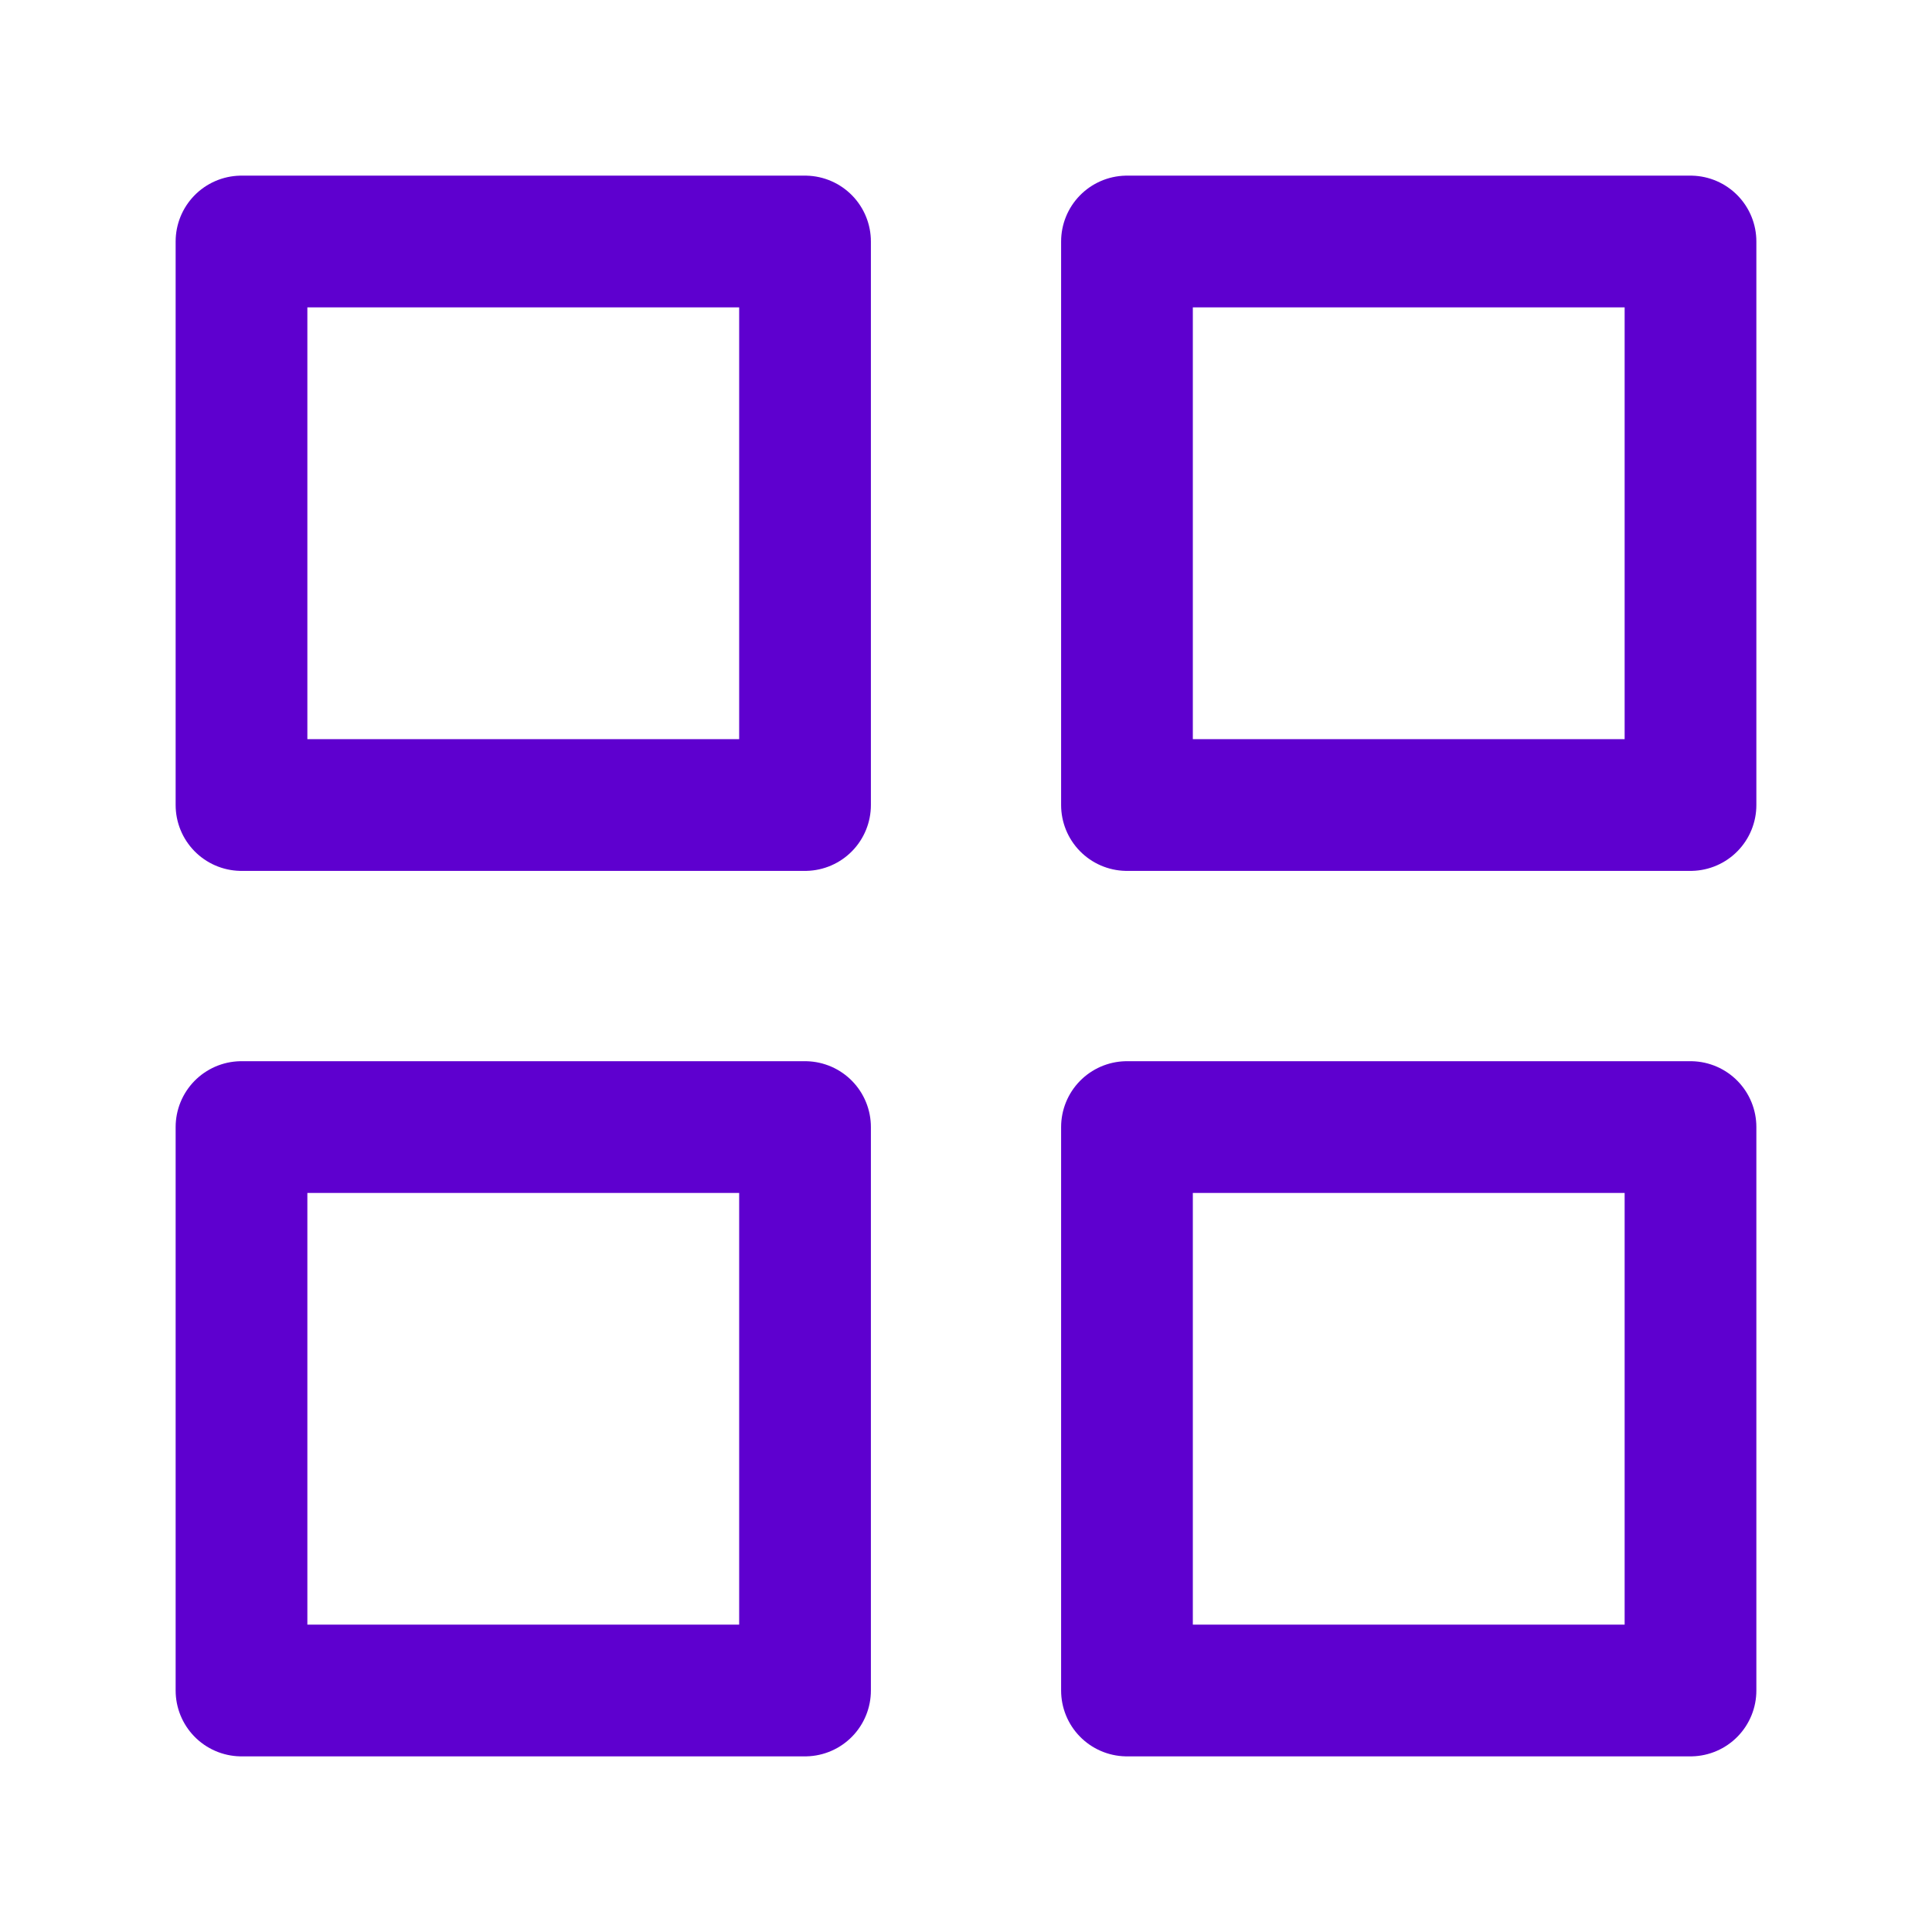 <svg width="22" height="22" viewBox="0 0 22 22" fill="none" xmlns="http://www.w3.org/2000/svg">
<path d="M9.167 2.75H2.75V9.167H9.167V2.75Z" stroke="#5E00CF" stroke-width="1.5" stroke-linecap="round" stroke-linejoin="round"/>
<path d="M19.25 2.75H12.833V9.167H19.25V2.75Z" stroke="#5E00CF" stroke-width="1.5" stroke-linecap="round" stroke-linejoin="round"/>
<path d="M19.25 12.834H12.833V19.25H19.25V12.834Z" stroke="#5E00CF" stroke-width="1.5" stroke-linecap="round" stroke-linejoin="round"/>
<path d="M9.167 12.834H2.75V19.25H9.167V12.834Z" stroke="#5E00CF" stroke-width="1.5" stroke-linecap="round" stroke-linejoin="round"/>
</svg>
